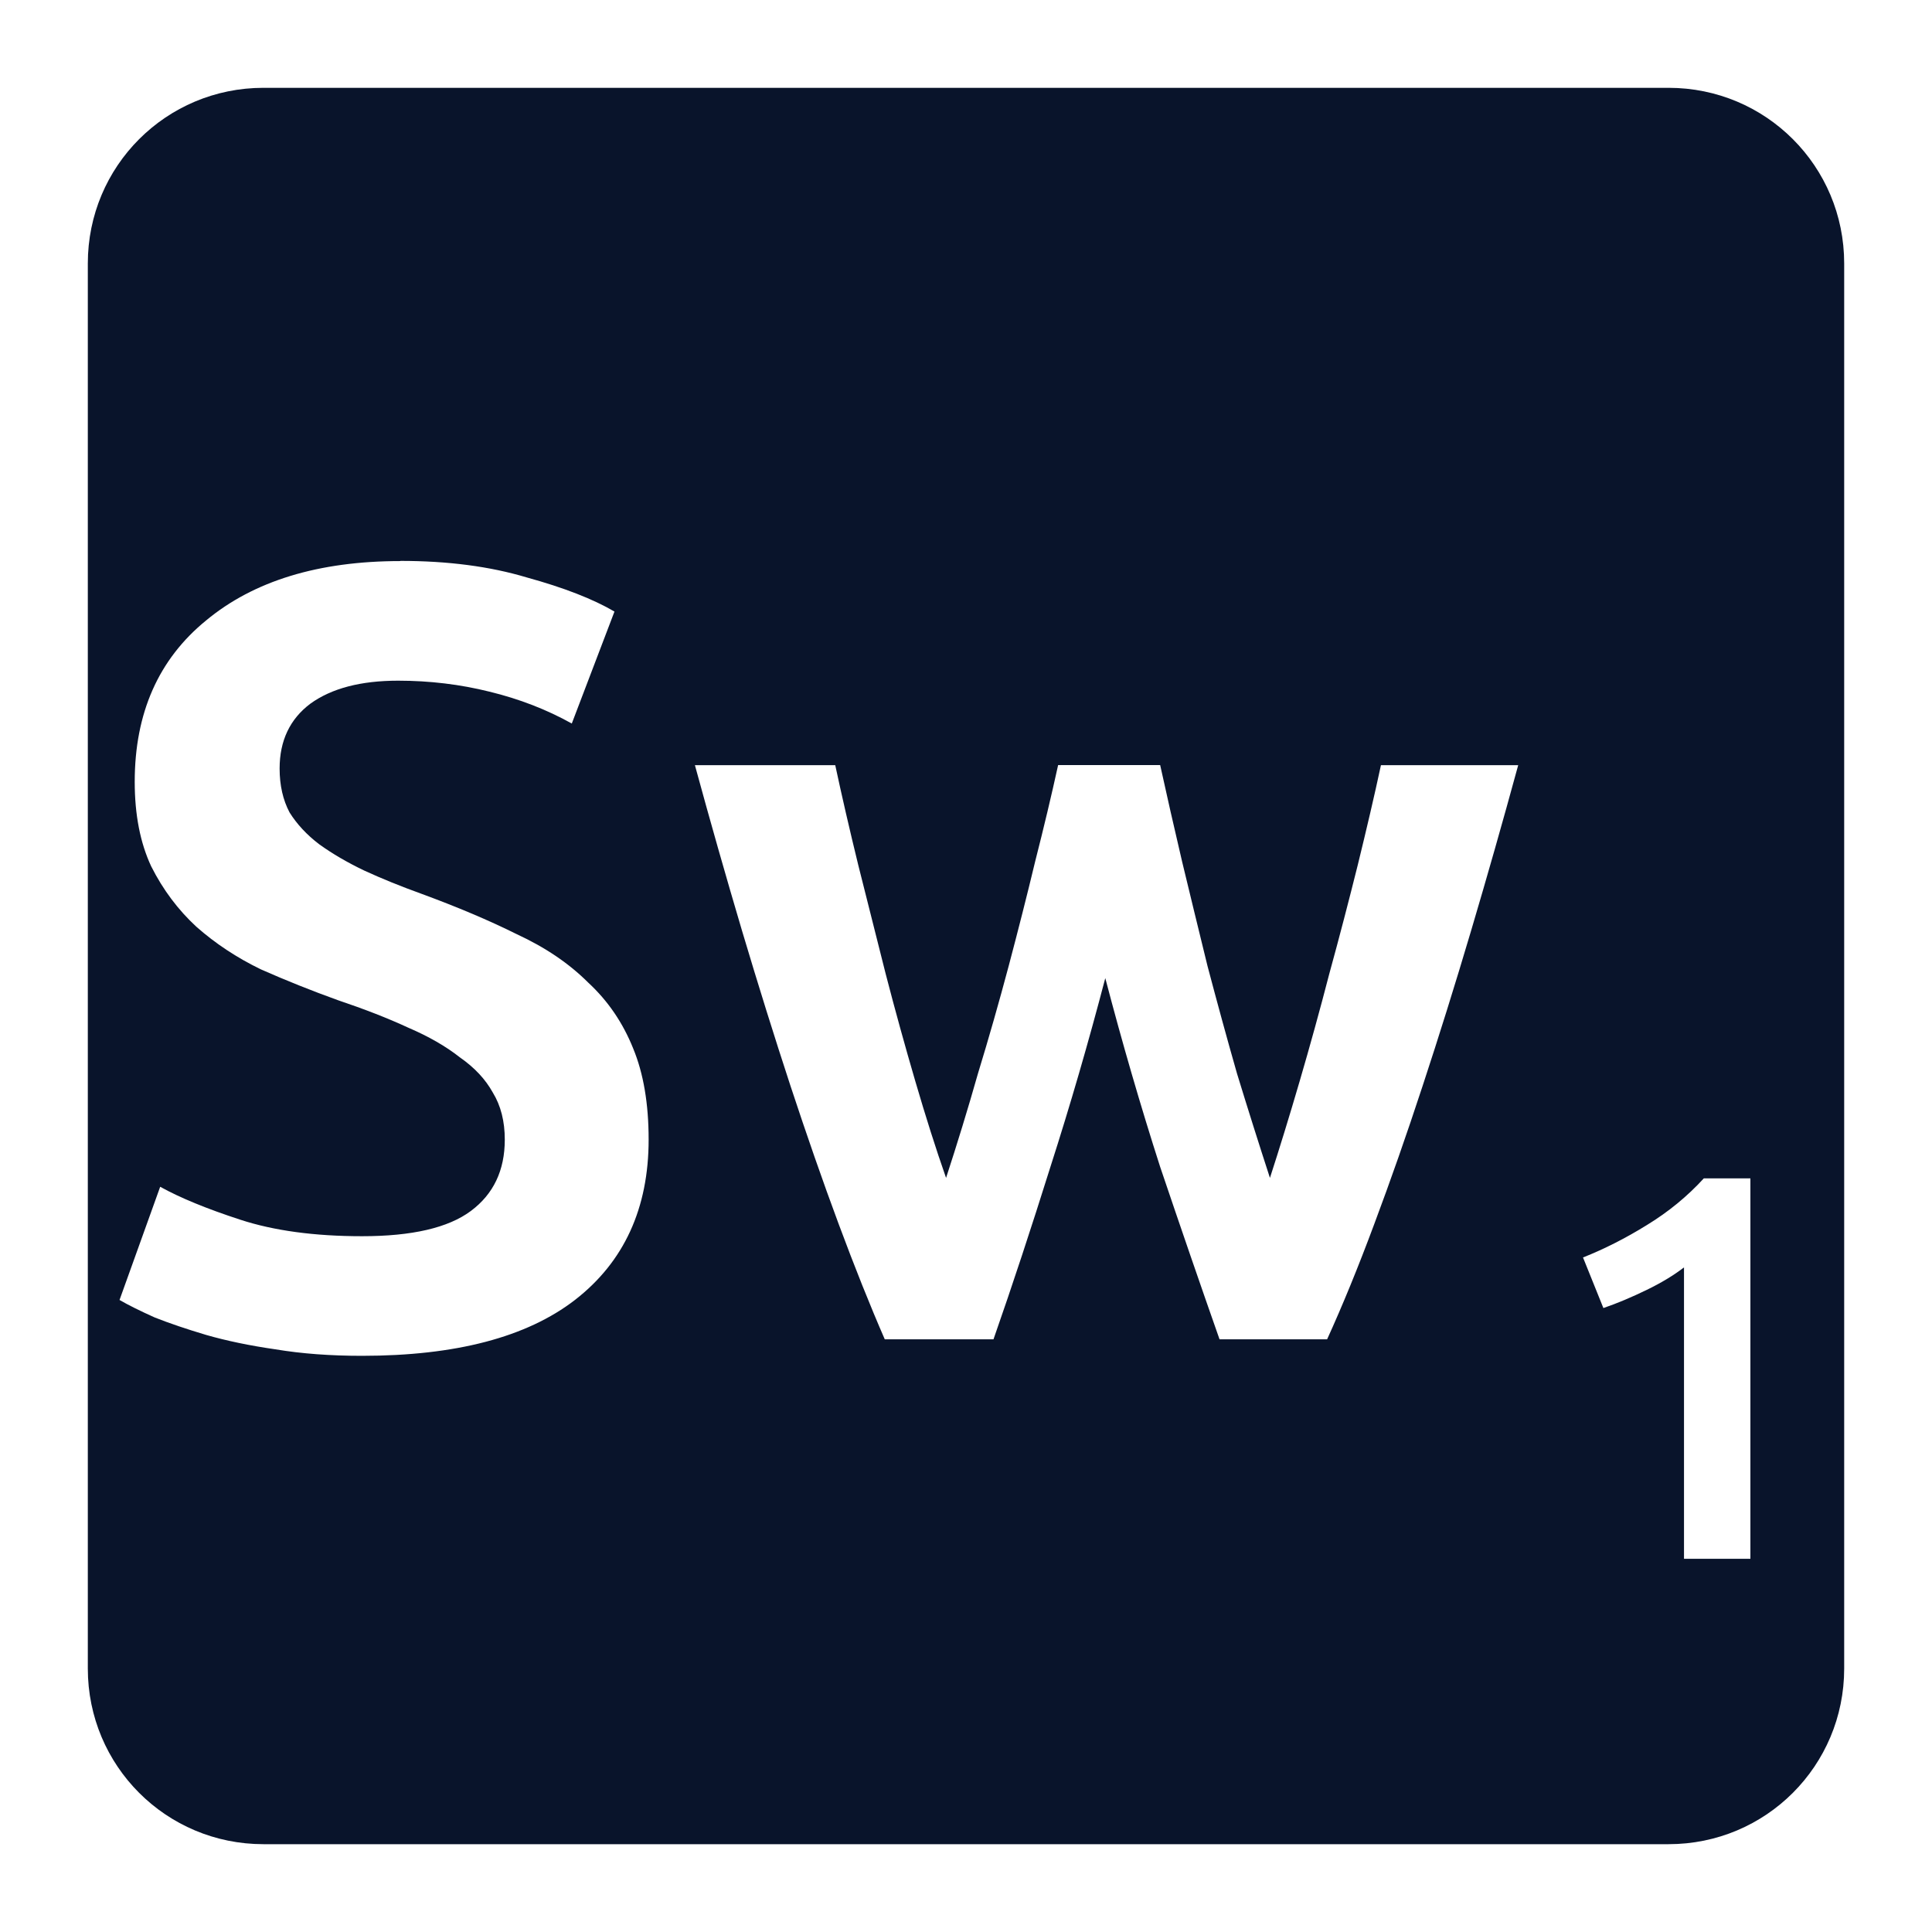 <svg xmlns="http://www.w3.org/2000/svg" viewBox="0 0 22 22">
 <path d="m3 1c-1.108 0-2 0.892-2 2v16c0 1.108 0.892 2 2 2h16c1.108 0 2-0.892 2-2v-16c0-1.108-0.892-2-2-2h-16zm1.559 5.387c0.542 0 1.021 0.063 1.438 0.188 0.425 0.117 0.758 0.247 1 0.389l-0.486 1.275c-0.283-0.158-0.596-0.28-0.938-0.363-0.333-0.083-0.681-0.125-1.039-0.125-0.425 0-0.758 0.087-1 0.262-0.233 0.175-0.35 0.422-0.35 0.738 0 0.192 0.038 0.358 0.113 0.5 0.083 0.133 0.196 0.255 0.338 0.363 0.15 0.108 0.32 0.207 0.512 0.299 0.2 0.092 0.417 0.18 0.65 0.264 0.408 0.15 0.771 0.303 1.088 0.461 0.325 0.15 0.596 0.334 0.813 0.551 0.225 0.208 0.395 0.458 0.512 0.75 0.117 0.283 0.176 0.629 0.176 1.037 0 0.783-0.28 1.393-0.838 1.826-0.55 0.425-1.359 0.637-2.426 0.637-0.358 0-0.686-0.024-0.986-0.074-0.292-0.042-0.556-0.097-0.789-0.164-0.225-0.067-0.419-0.133-0.586-0.199-0.167-0.075-0.3-0.141-0.4-0.199l0.463-1.289c0.225 0.125 0.529 0.25 0.912 0.375s0.845 0.188 1.387 0.188c0.567 0 0.98-0.095 1.238-0.287s0.387-0.462 0.387-0.813c0-0.208-0.045-0.387-0.137-0.537-0.083-0.15-0.208-0.284-0.375-0.4-0.158-0.125-0.355-0.238-0.588-0.338-0.233-0.108-0.501-0.212-0.801-0.313-0.3-0.108-0.592-0.225-0.875-0.35-0.275-0.133-0.52-0.295-0.736-0.486-0.208-0.192-0.38-0.421-0.514-0.687-0.125-0.267-0.188-0.588-0.188-0.963 0-0.783 0.271-1.396 0.813-1.838 0.542-0.45 1.28-0.676 2.213-0.676zm3.352 2.326h1.6c0.075 0.35 0.162 0.728 0.262 1.137 0.1 0.4 0.204 0.813 0.312 1.238 0.108 0.417 0.221 0.825 0.338 1.225s0.233 0.766 0.35 1.1c0.125-0.383 0.247-0.779 0.363-1.188 0.125-0.408 0.241-0.816 0.35-1.225 0.108-0.408 0.209-0.804 0.301-1.188 0.1-0.392 0.187-0.758 0.262-1.1h1.162c0.075 0.342 0.158 0.708 0.25 1.1 0.092 0.383 0.189 0.779 0.289 1.188 0.108 0.408 0.219 0.816 0.336 1.225 0.125 0.408 0.25 0.804 0.375 1.188 0.108-0.333 0.221-0.7 0.338-1.1s0.23-0.808 0.338-1.225c0.117-0.425 0.224-0.838 0.324-1.238 0.1-0.408 0.189-0.787 0.264-1.137h1.563c-0.175 0.642-0.354 1.27-0.537 1.887s-0.367 1.205-0.551 1.764c-0.183 0.558-0.367 1.083-0.551 1.574-0.183 0.492-0.362 0.929-0.537 1.313h-1.225c-0.217-0.617-0.442-1.271-0.676-1.963-0.225-0.7-0.433-1.417-0.625-2.15-0.192 0.733-0.4 1.45-0.625 2.15-0.217 0.692-0.432 1.346-0.648 1.963h-1.238c-0.167-0.383-0.342-0.821-0.525-1.313s-0.365-1.016-0.549-1.574c-0.183-0.558-0.367-1.147-0.551-1.764-0.183-0.617-0.362-1.245-0.537-1.887zm11.49 4.705h0.531v4.332h-0.756v-3.318c-0.113 0.087-0.253 0.173-0.424 0.256s-0.336 0.153-0.494 0.207l-0.232-0.576c0.242-0.096 0.485-0.219 0.727-0.369 0.246-0.15 0.461-0.327 0.648-0.531z" fill="#09142b" />
</svg>
